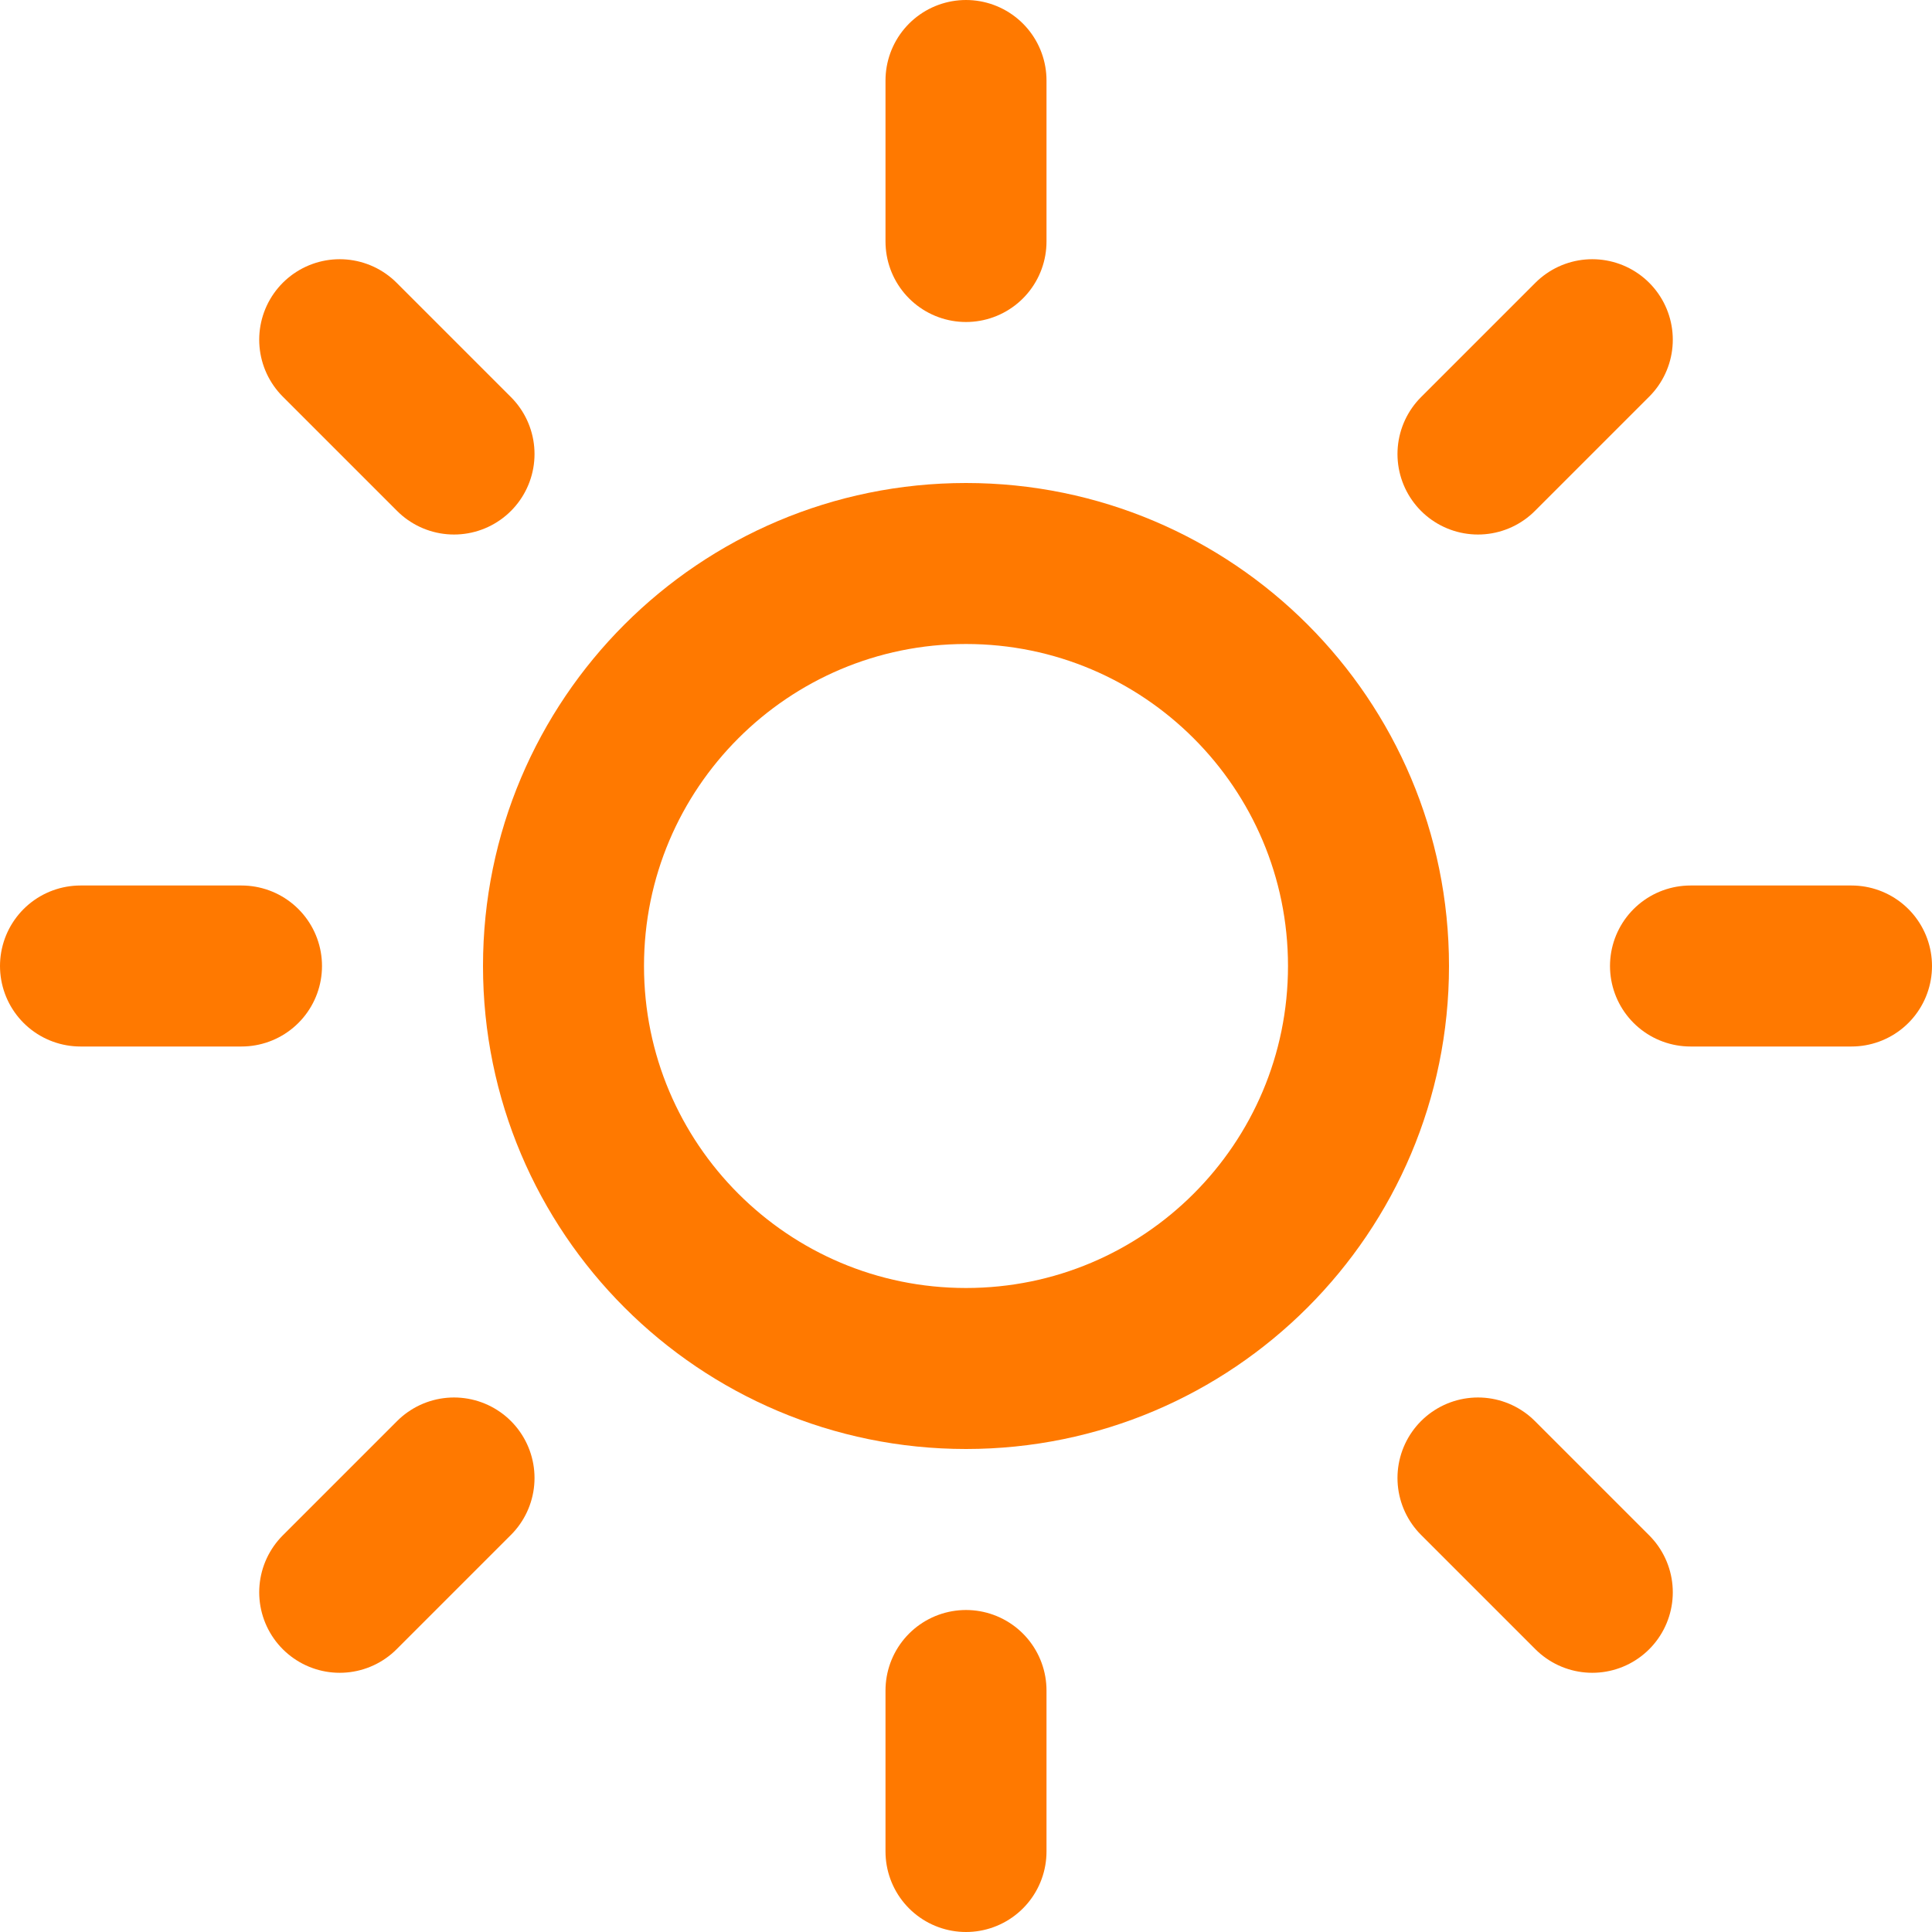 <?xml version="1.0" encoding="UTF-8"?>
<svg width="24" height="24" viewBox="0 0 24 24" fill="none" xmlns="http://www.w3.org/2000/svg">
  <path d="M12 17C14.761 17 17 14.761 17 12C17 9.239 14.761 7 12 7C9.239 7 7 9.239 7 12C7 14.761 9.239 17 12 17Z" stroke="#FF7900" stroke-width="2" stroke-linecap="round" stroke-linejoin="round"/>
  <path d="M12 1V3" stroke="#FF7900" stroke-width="2" stroke-linecap="round" stroke-linejoin="round"/>
  <path d="M12 21V23" stroke="#FF7900" stroke-width="2" stroke-linecap="round" stroke-linejoin="round"/>
  <path d="M4.22 4.22L5.64 5.64" stroke="#FF7900" stroke-width="2" stroke-linecap="round" stroke-linejoin="round"/>
  <path d="M18.36 18.36L19.78 19.78" stroke="#FF7900" stroke-width="2" stroke-linecap="round" stroke-linejoin="round"/>
  <path d="M1 12H3" stroke="#FF7900" stroke-width="2" stroke-linecap="round" stroke-linejoin="round"/>
  <path d="M21 12H23" stroke="#FF7900" stroke-width="2" stroke-linecap="round" stroke-linejoin="round"/>
  <path d="M4.22 19.78L5.64 18.36" stroke="#FF7900" stroke-width="2" stroke-linecap="round" stroke-linejoin="round"/>
  <path d="M18.36 5.64L19.78 4.22" stroke="#FF7900" stroke-width="2" stroke-linecap="round" stroke-linejoin="round"/>
</svg>
